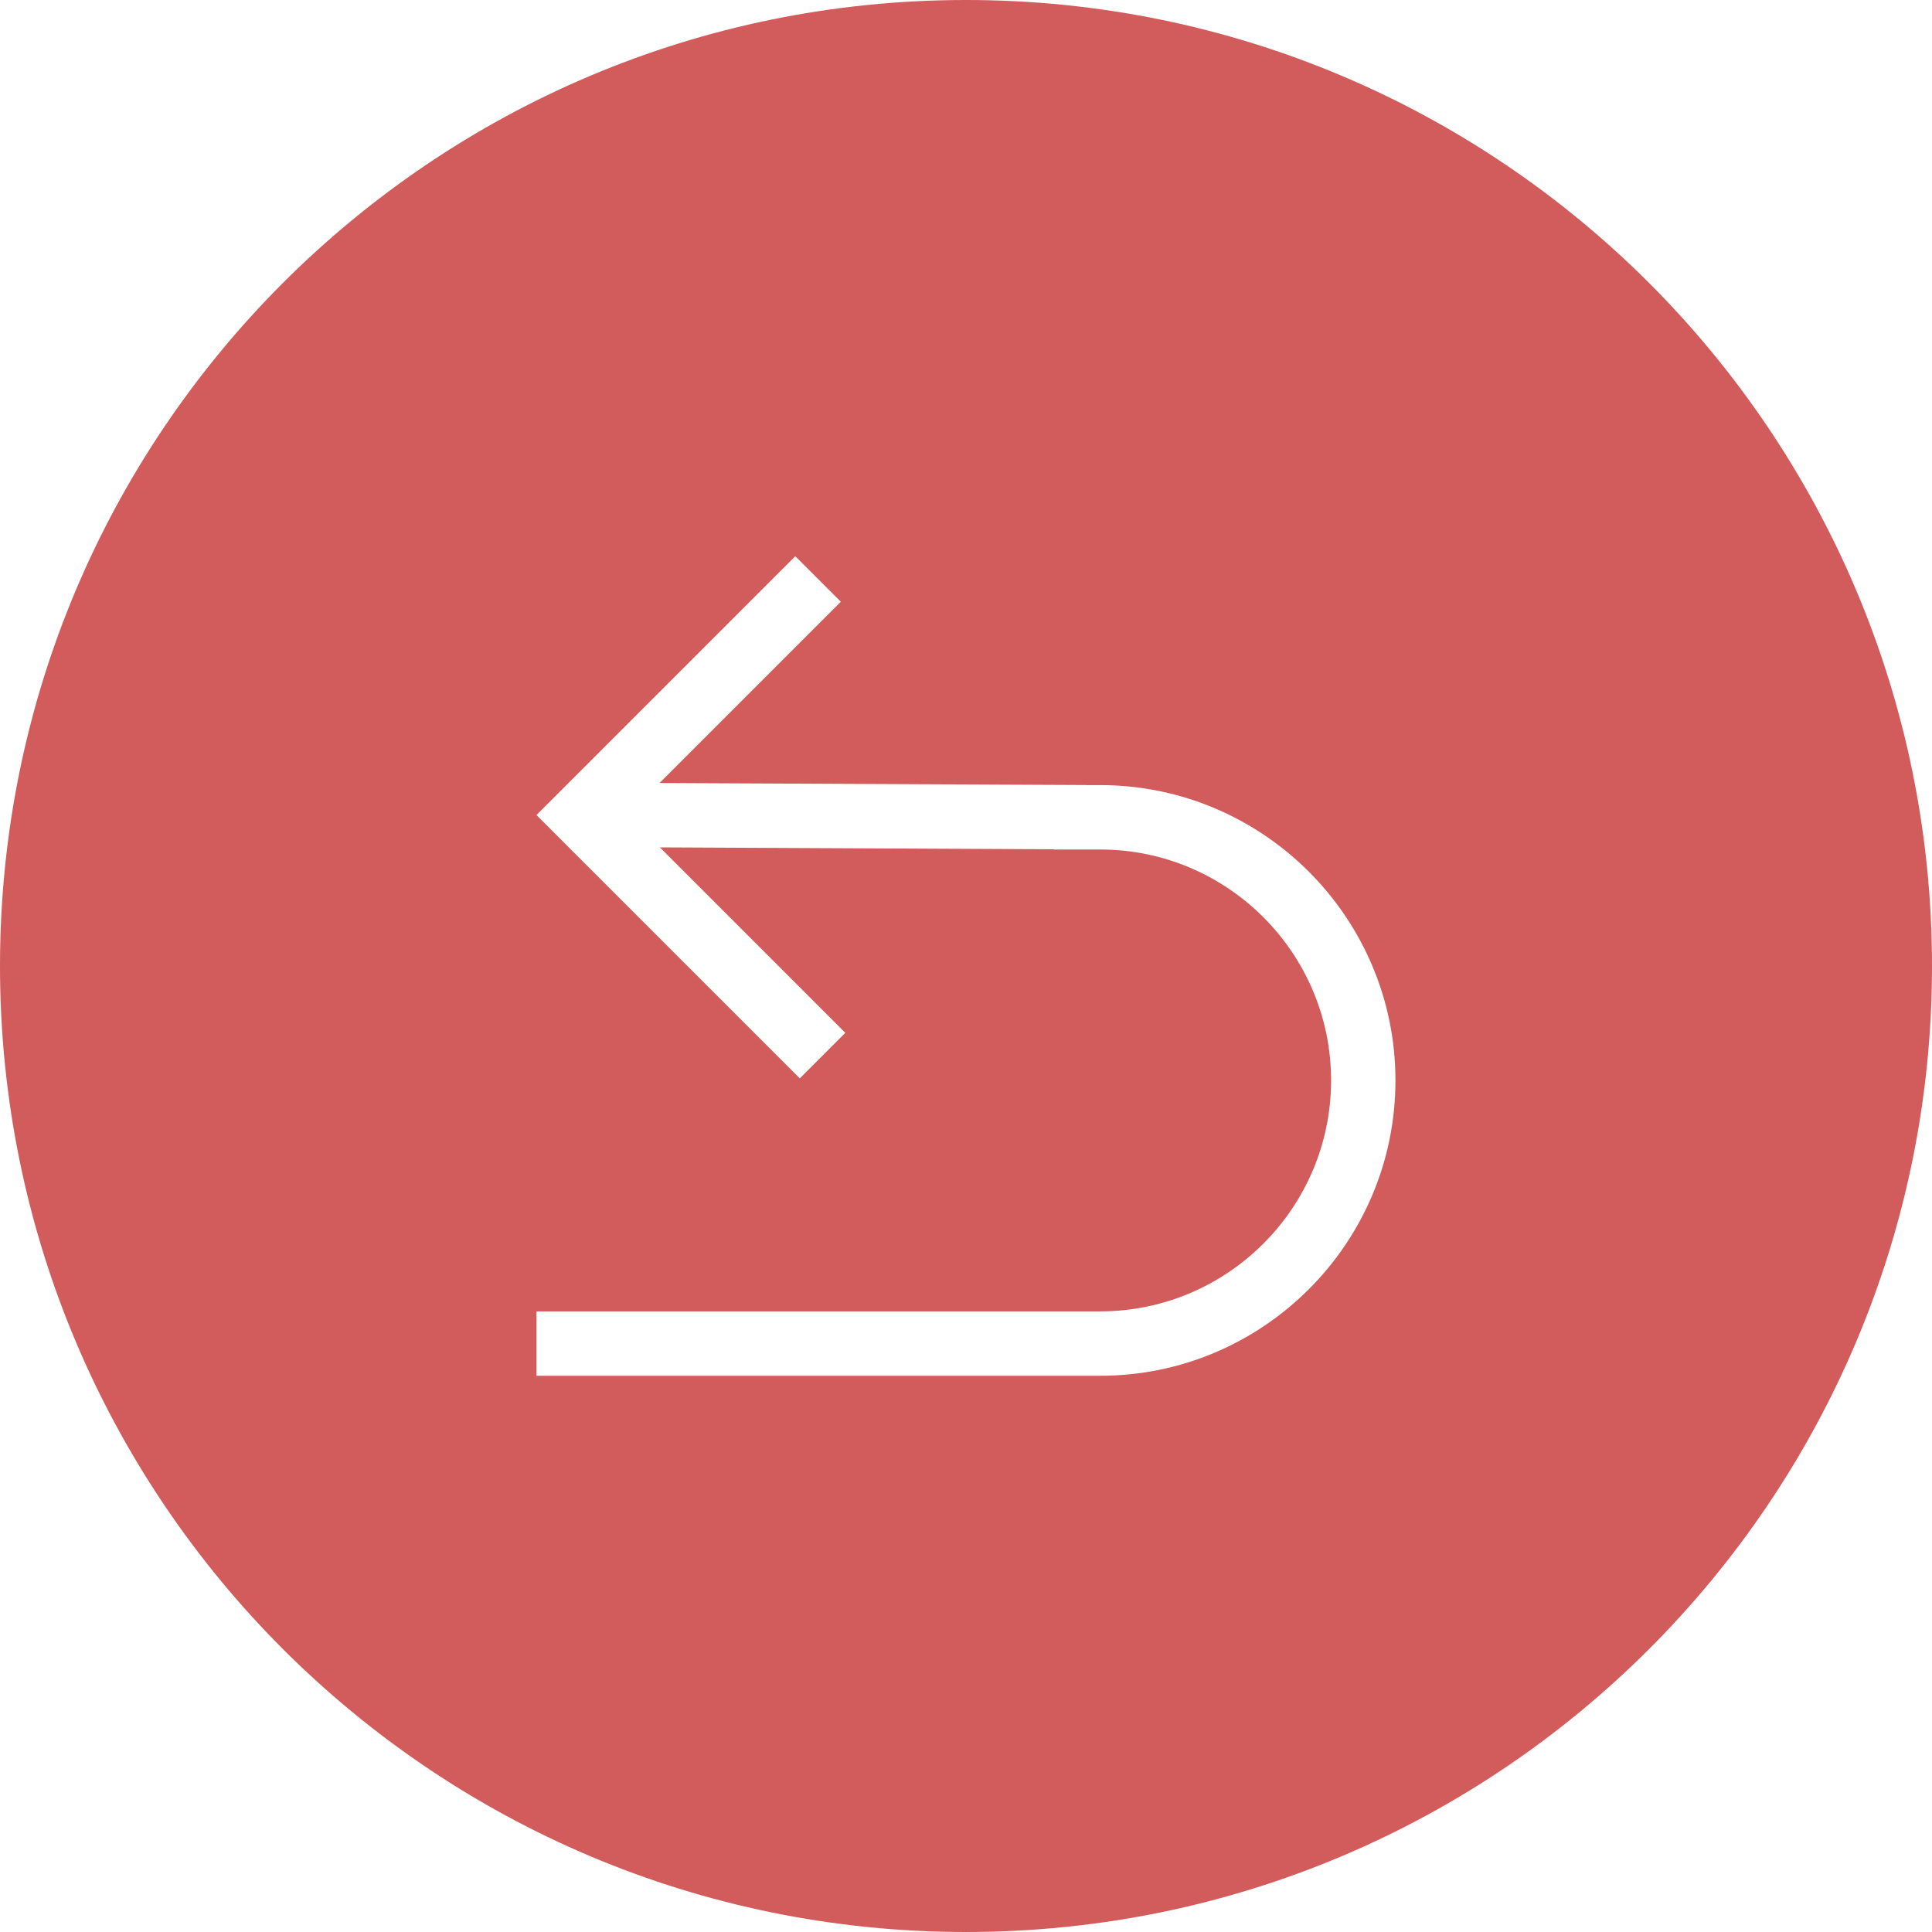 <!-- icon666.com - MILLIONS vector ICONS FREE --><svg version="1.1" id="Capa_1" xmlns="http://www.w3.org/2000/svg" xmlns:xlink="http://www.w3.org/1999/xlink" x="0px" y="0px" viewBox="0 0 358.012 358.012" style="enable-background:new 0 0 358.012 358.012;" xml:space="preserve"><g><path style="fill: rgb(210, 91, 91);" d="M179.006,0C80.141,0,0,80.141,0,179.006s80.141,179.006,179.006,179.006 s179.006-80.141,179.006-179.006S277.865,0,179.006,0z M203.864,254.94H99.414v-11.934h104.45 c23.593,0,42.794-19.201,42.794-42.794c0-23.599-19.201-42.794-42.794-42.794h-8.58v-0.042l-73.005-0.352l34.363,34.369 l-8.437,8.437l-48.797-48.797l47.962-47.962l8.437,8.437l-33.588,33.588l79.091,0.376v0.012h2.548 c30.18,0,54.728,24.554,54.728,54.728C258.592,230.393,234.044,254.94,203.864,254.94z" fill="#010002"></path></g></svg>